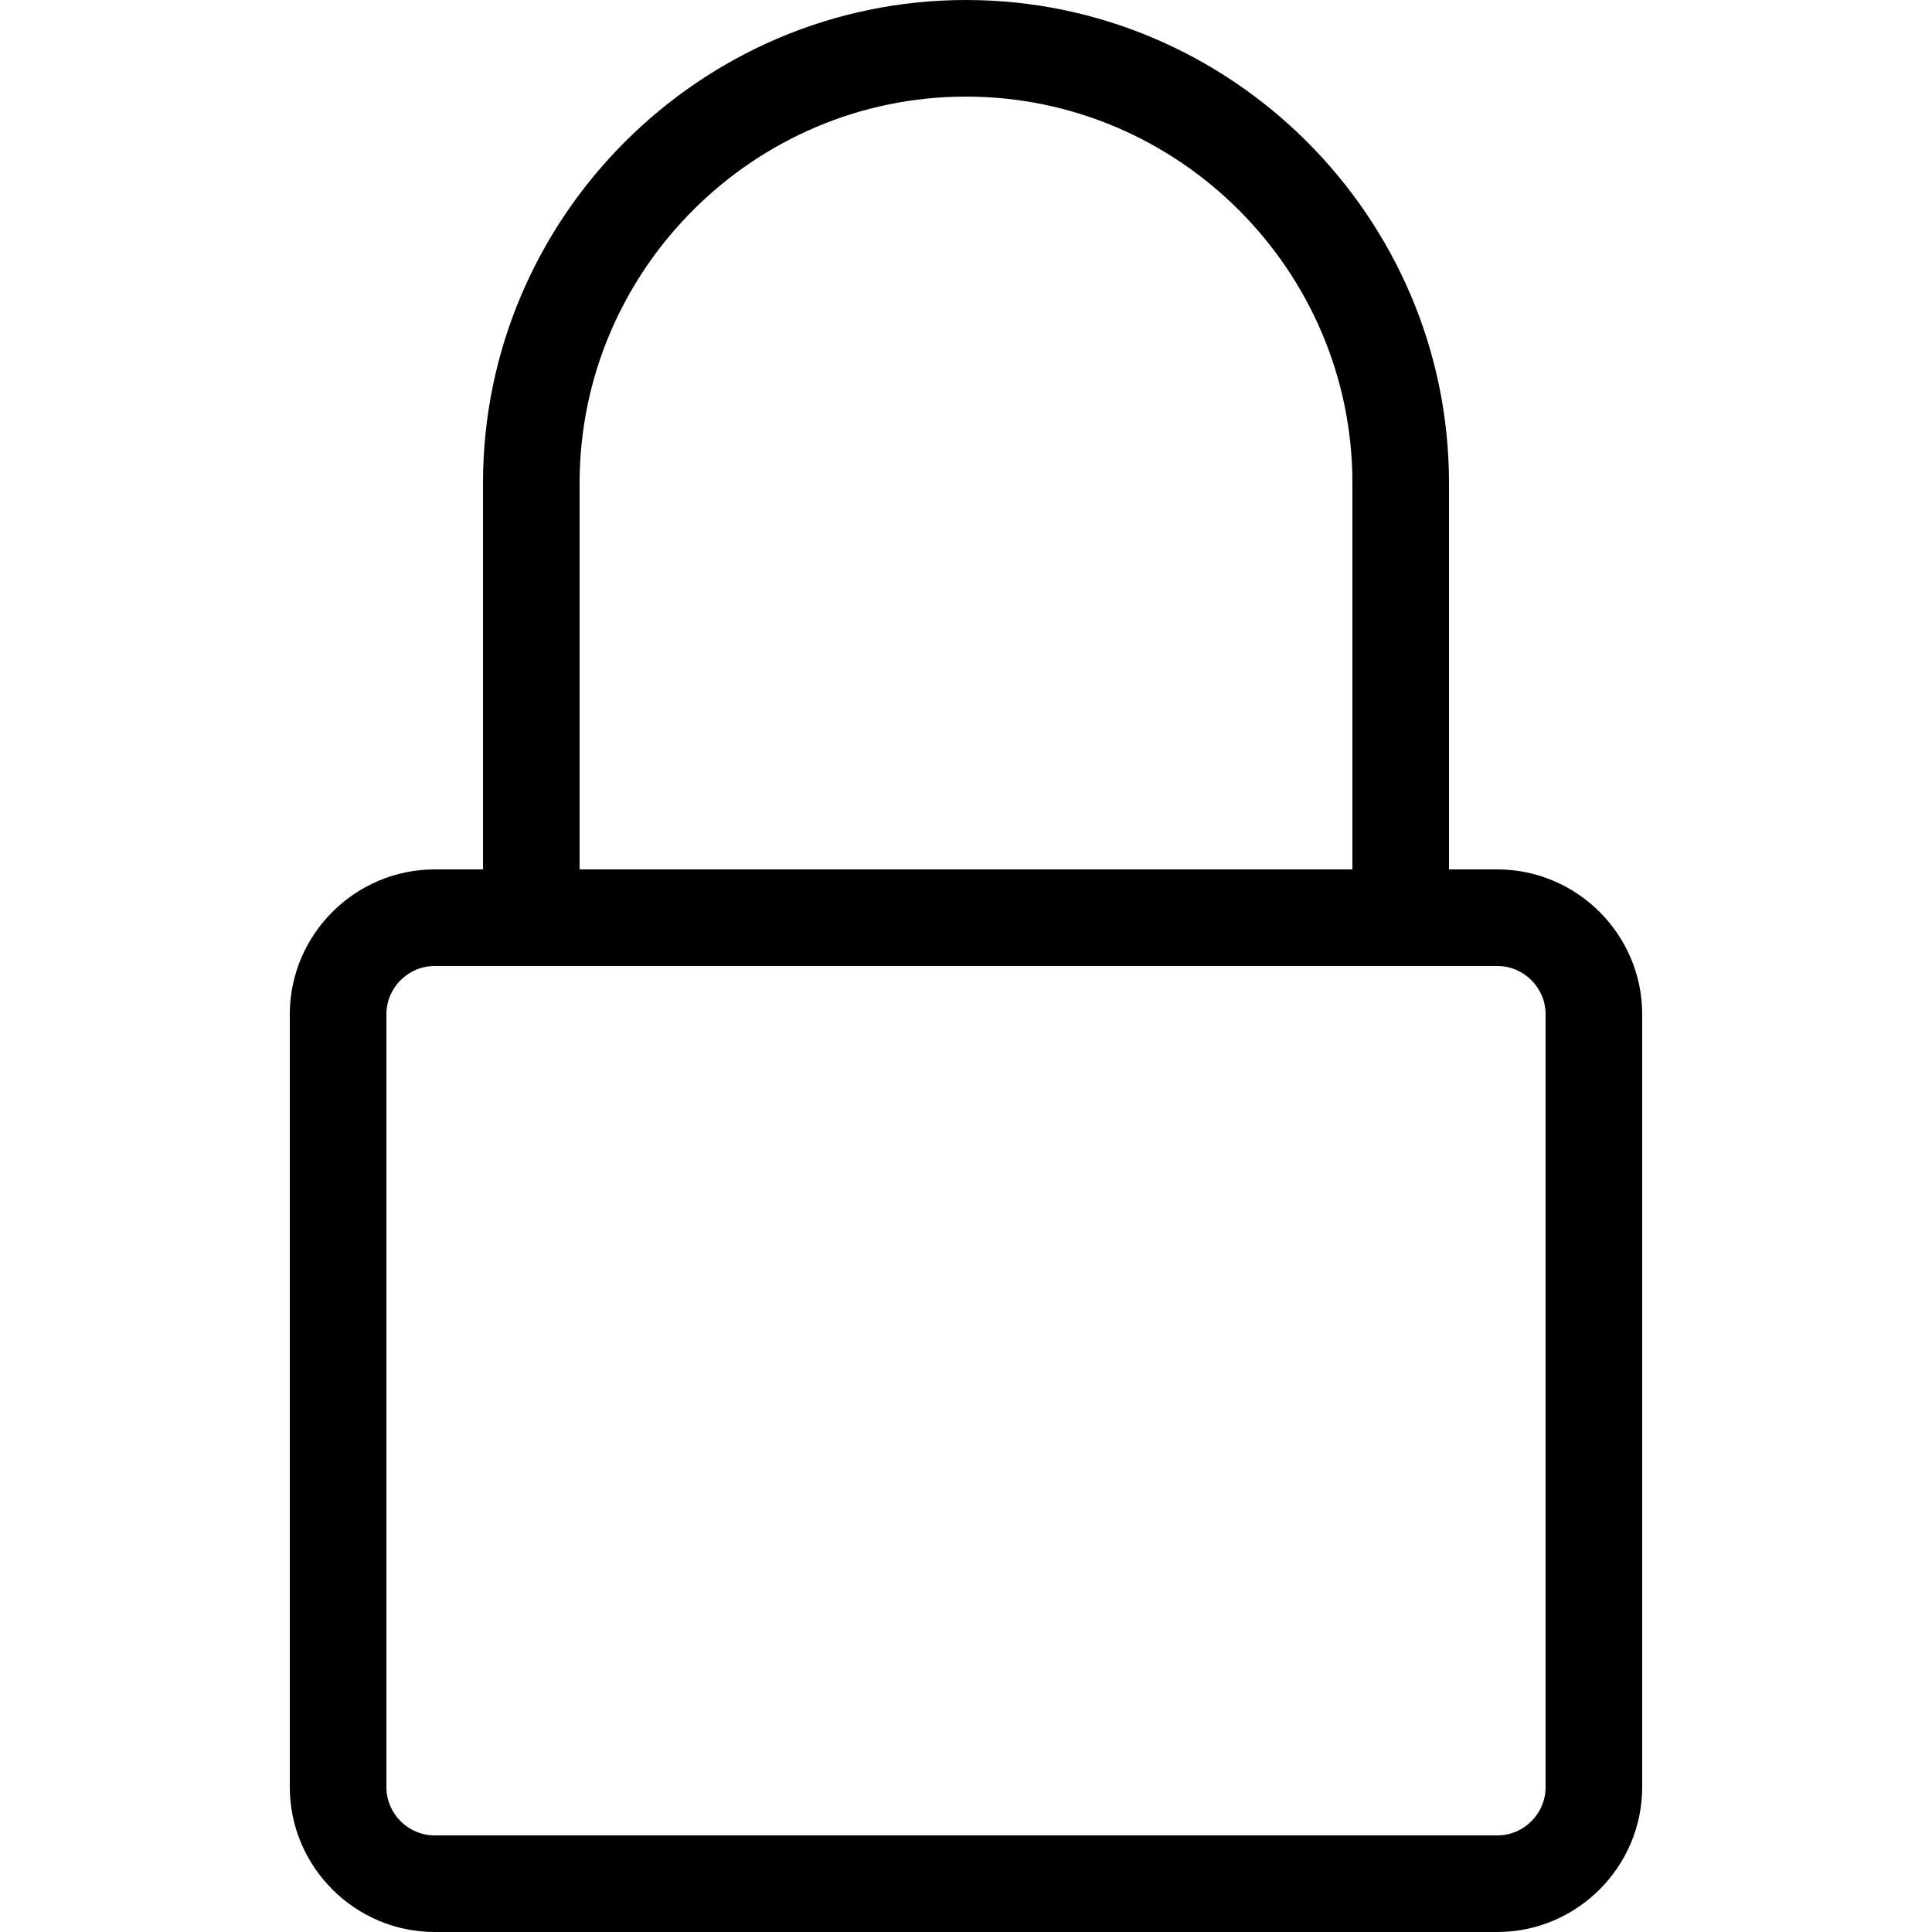 <svg id="lock" xmlns="http://www.w3.org/2000/svg" viewBox="0 0 64 64"><path d="M49.6 28.8h-1.6v-12.8c0-8.8-7.2-16-16-16s-16 7.2-16 16v12.8h-1.6c-2.64 0-4.8 2.16-4.8 4.8v25.6c0 2.64 2.16 4.8 4.8 4.8h35.2c2.64 0 4.8-2.16 4.8-4.8v-25.6c0-2.64-2.16-4.8-4.8-4.8zM19.2 16c0-7.040 5.76-12.8 12.8-12.8s12.8 5.76 12.8 12.8v12.8h-25.6v-12.8zM51.2 59.2c0 0.88-0.72 1.6-1.6 1.6h-35.2c-0.88 0-1.6-0.72-1.6-1.6v-25.6c0-0.88 0.72-1.6 1.6-1.6h35.2c0.88 0 1.6 0.72 1.6 1.6v25.6z"></path></svg>
